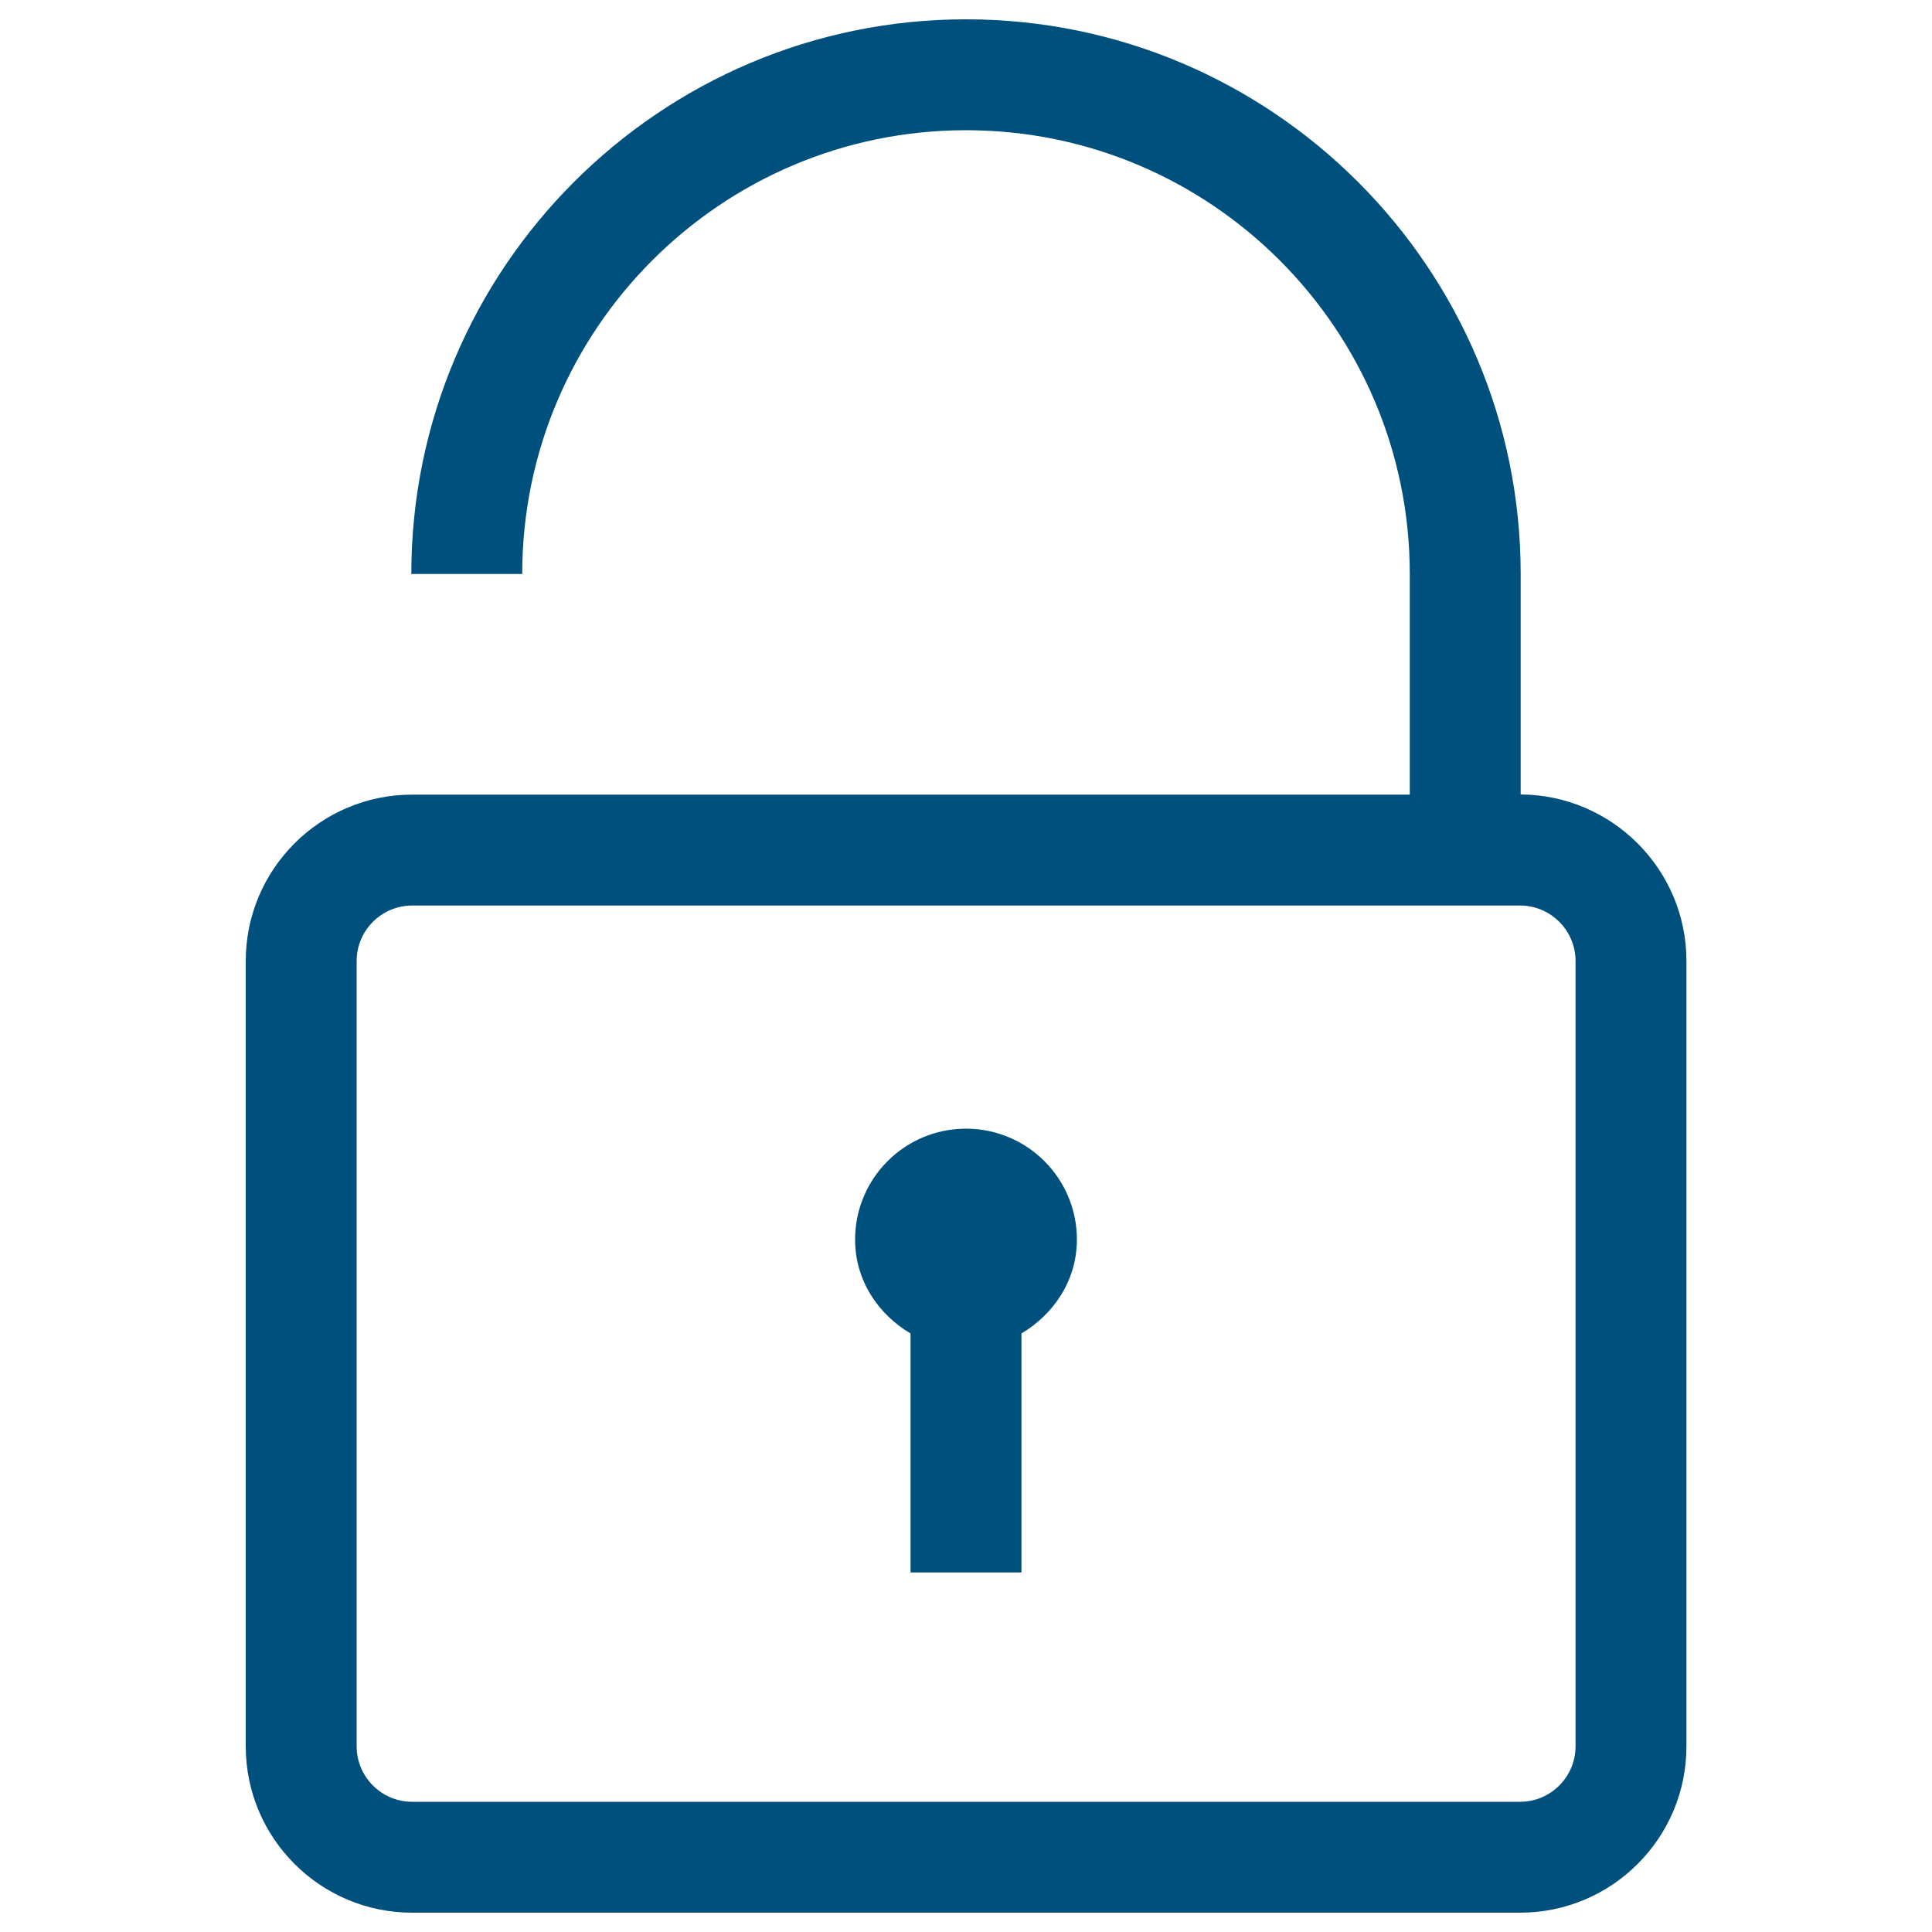 <?xml version="1.0" encoding="utf-8"?>
<!-- Svg Vector Icons : http://www.onlinewebfonts.com/icon -->
<!DOCTYPE svg PUBLIC "-//W3C//DTD SVG 1.1//EN" "http://www.w3.org/Graphics/SVG/1.1/DTD/svg11.dtd">
<svg fill="#00507d" version="1.1" xmlns="http://www.w3.org/2000/svg" xmlns:xlink="http://www.w3.org/1999/xlink" x="0px" y="0px" viewBox="0 0 1000 1000" enable-background="new 0 0 1000 1000" xml:space="preserve">
<g><path d="M557.4,641.6c0,21-11.9,38.6-28.7,48.6v123.7h-57.4V690.2c-16.9-10-28.7-27.6-28.7-48.6c0-31.7,25.7-57.4,57.4-57.4C531.6,584.2,557.4,609.8,557.4,641.6z M872.9,497.4v406.5c0,47.5-38.6,86.1-86.1,86.1H213.3c-47.5,0-86.1-38.6-86.1-86.1V497.4c0-47.5,38.6-86.1,86.1-86.1h516.4V297.1c0-126.7-103-229.7-229.7-229.7c-126.7,0-229.7,103-229.7,229.7h-57.4C212.9,138.8,341.7,10,500,10c158.3,0,287.1,128.8,287.1,287.1v114.1C834.4,411.5,872.9,450,872.9,497.4L872.9,497.4z M815.5,497.4c0-15.8-12.9-28.7-28.7-28.7H213.3c-15.8,0-28.7,12.9-28.7,28.7v406.5c0,15.8,12.9,28.7,28.7,28.7h573.5c15.8,0,28.7-12.9,28.7-28.7V497.4z"/></g>
</svg>